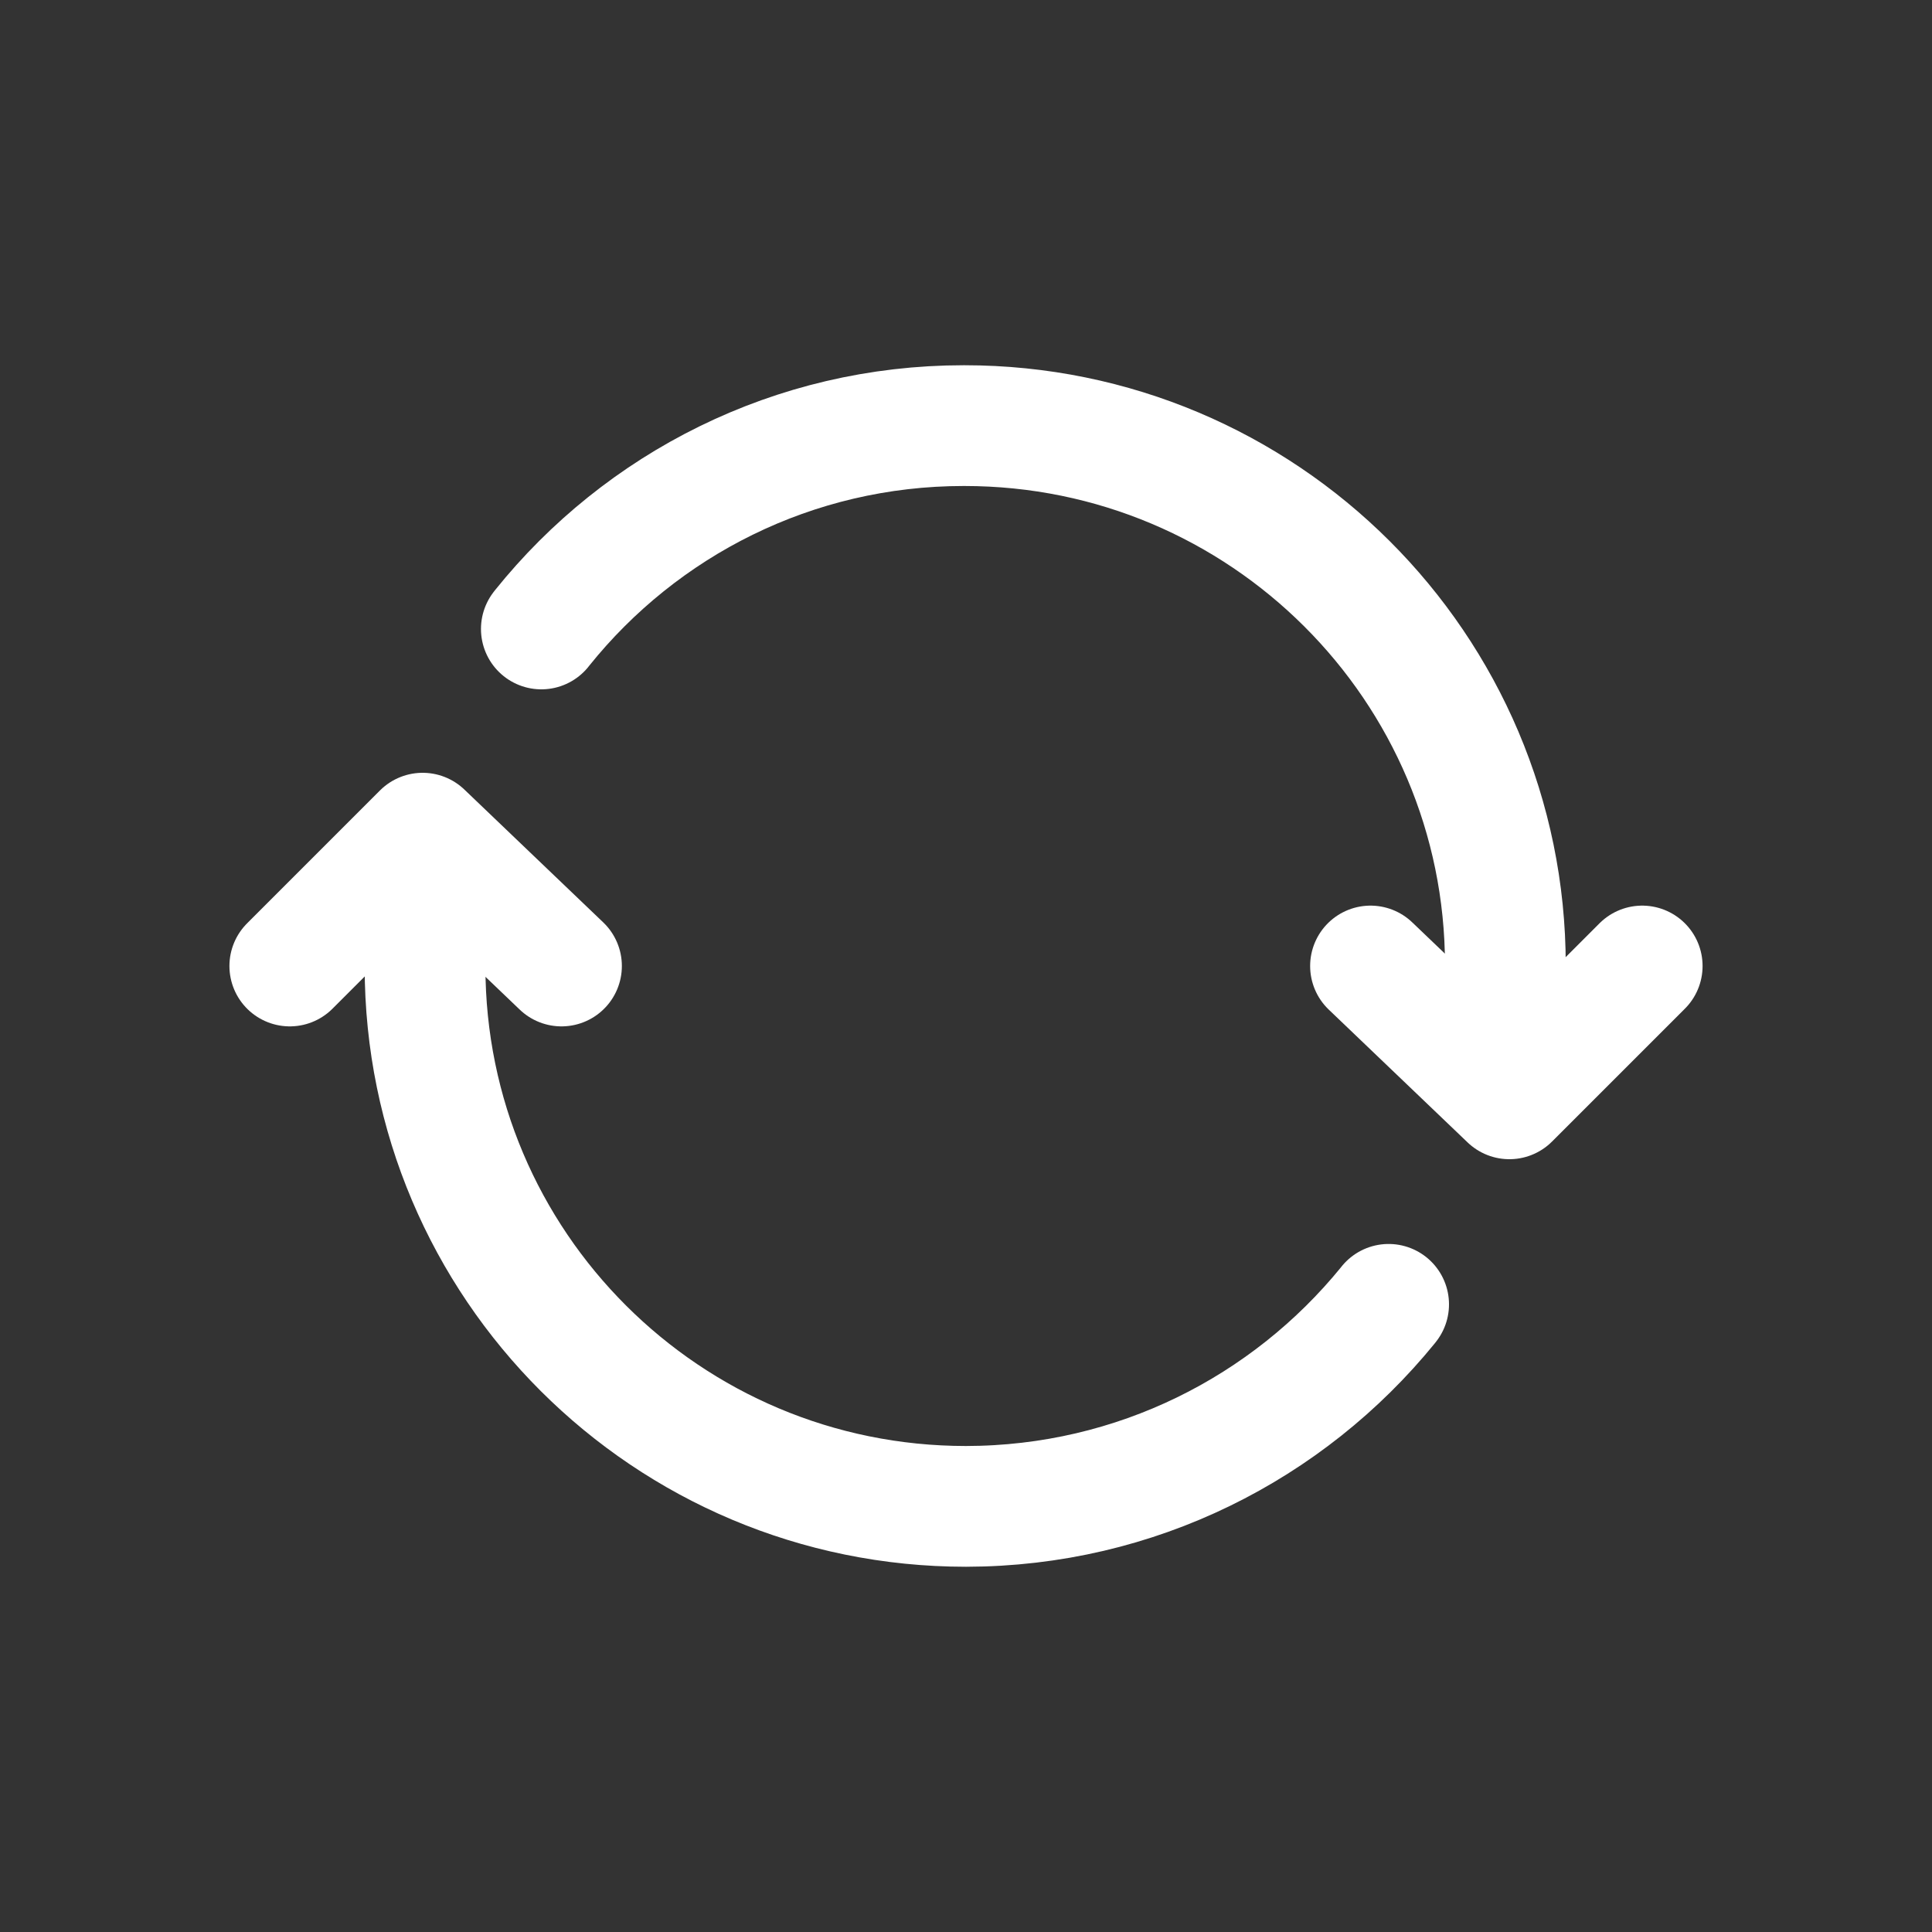 <!-- Generated by IcoMoon.io -->
<svg version="1.1" xmlns="http://www.w3.org/2000/svg" width="40" height="40" viewBox="0 0 40 40">
<rect x="0" y="0" width="40" height="40" fill="#333333" stroke="none"/>
<title>io-sync</title>
<path fill="none" stroke-linejoin="round" stroke-linecap="round" stroke-miterlimit="4" stroke-width="2.5" stroke="#fff" d="M31.167 21.849v-1.863c0-6.171-5.015-11.174-11.2-11.174-0.004 0-0.009 0-0.014 0-3.53 0-6.678 1.635-8.728 4.188l-0.017 0.022M8.8 18.148v1.862c0 6.178 5.012 11.178 11.2 11.178 3.524-0.005 6.669-1.626 8.734-4.162l0.016-0.021"></path>
<path fill="none" stroke-linejoin="round" stroke-linecap="round" stroke-miterlimit="4" stroke-width="2.5" stroke="#fff" d="M6 20l2.75-2.75 2.875 2.75"></path>
<path fill="none" stroke-linejoin="round" stroke-linecap="round" stroke-miterlimit="4" stroke-width="2.5" stroke="#fff" d="M34 20l-2.75 2.75-2.875-2.75"></path>
</svg>
